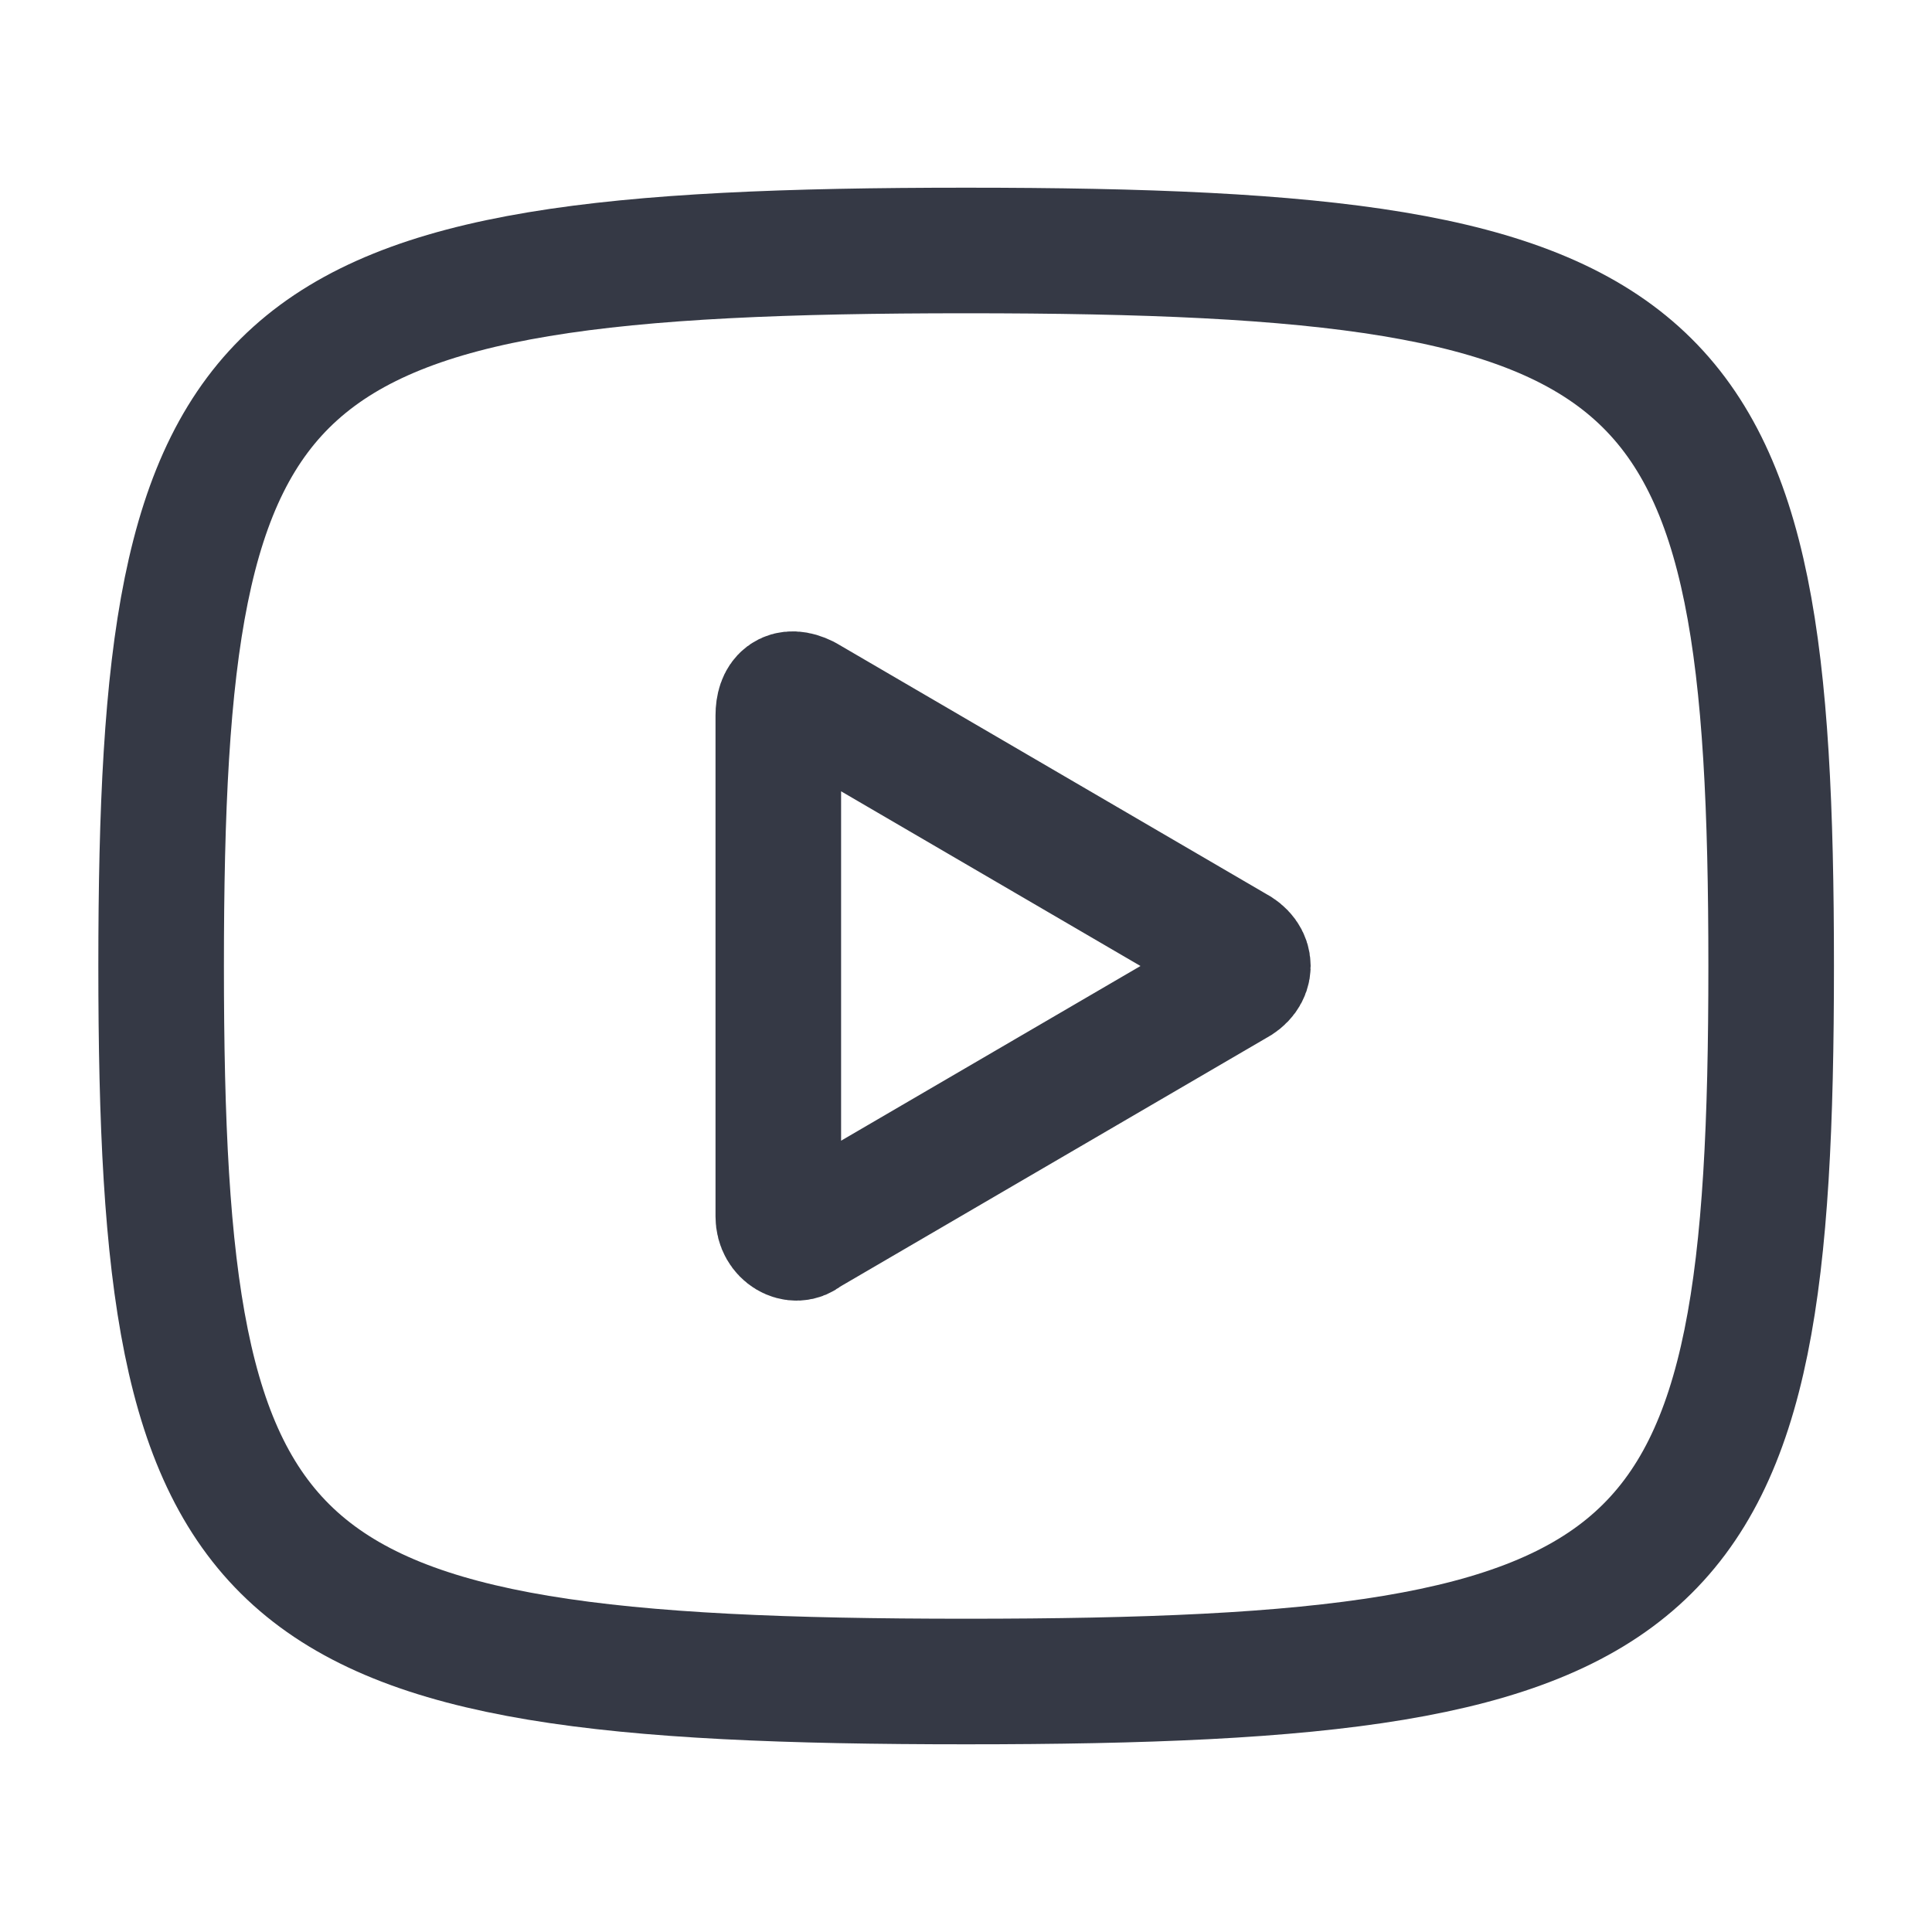 <svg width="20" height="20" viewBox="0 0 20 20" fill="none" xmlns="http://www.w3.org/2000/svg">
<path d="M10.001 2.593C2.594 2.593 1.668 3.519 1.668 10C1.668 16.482 2.594 17.407 10.001 17.407C17.409 17.407 18.335 16.482 18.335 10C18.335 3.519 17.409 2.593 10.001 2.593ZM12.779 10.185L8.335 12.778C8.242 12.87 8.057 12.778 8.057 12.593V7.407C8.057 7.222 8.149 7.13 8.335 7.222L12.779 9.815C12.964 9.907 12.964 10.093 12.779 10.185Z" stroke="#353945" stroke-width="1.3" stroke-linecap="round" stroke-linejoin="round"/>
</svg>
